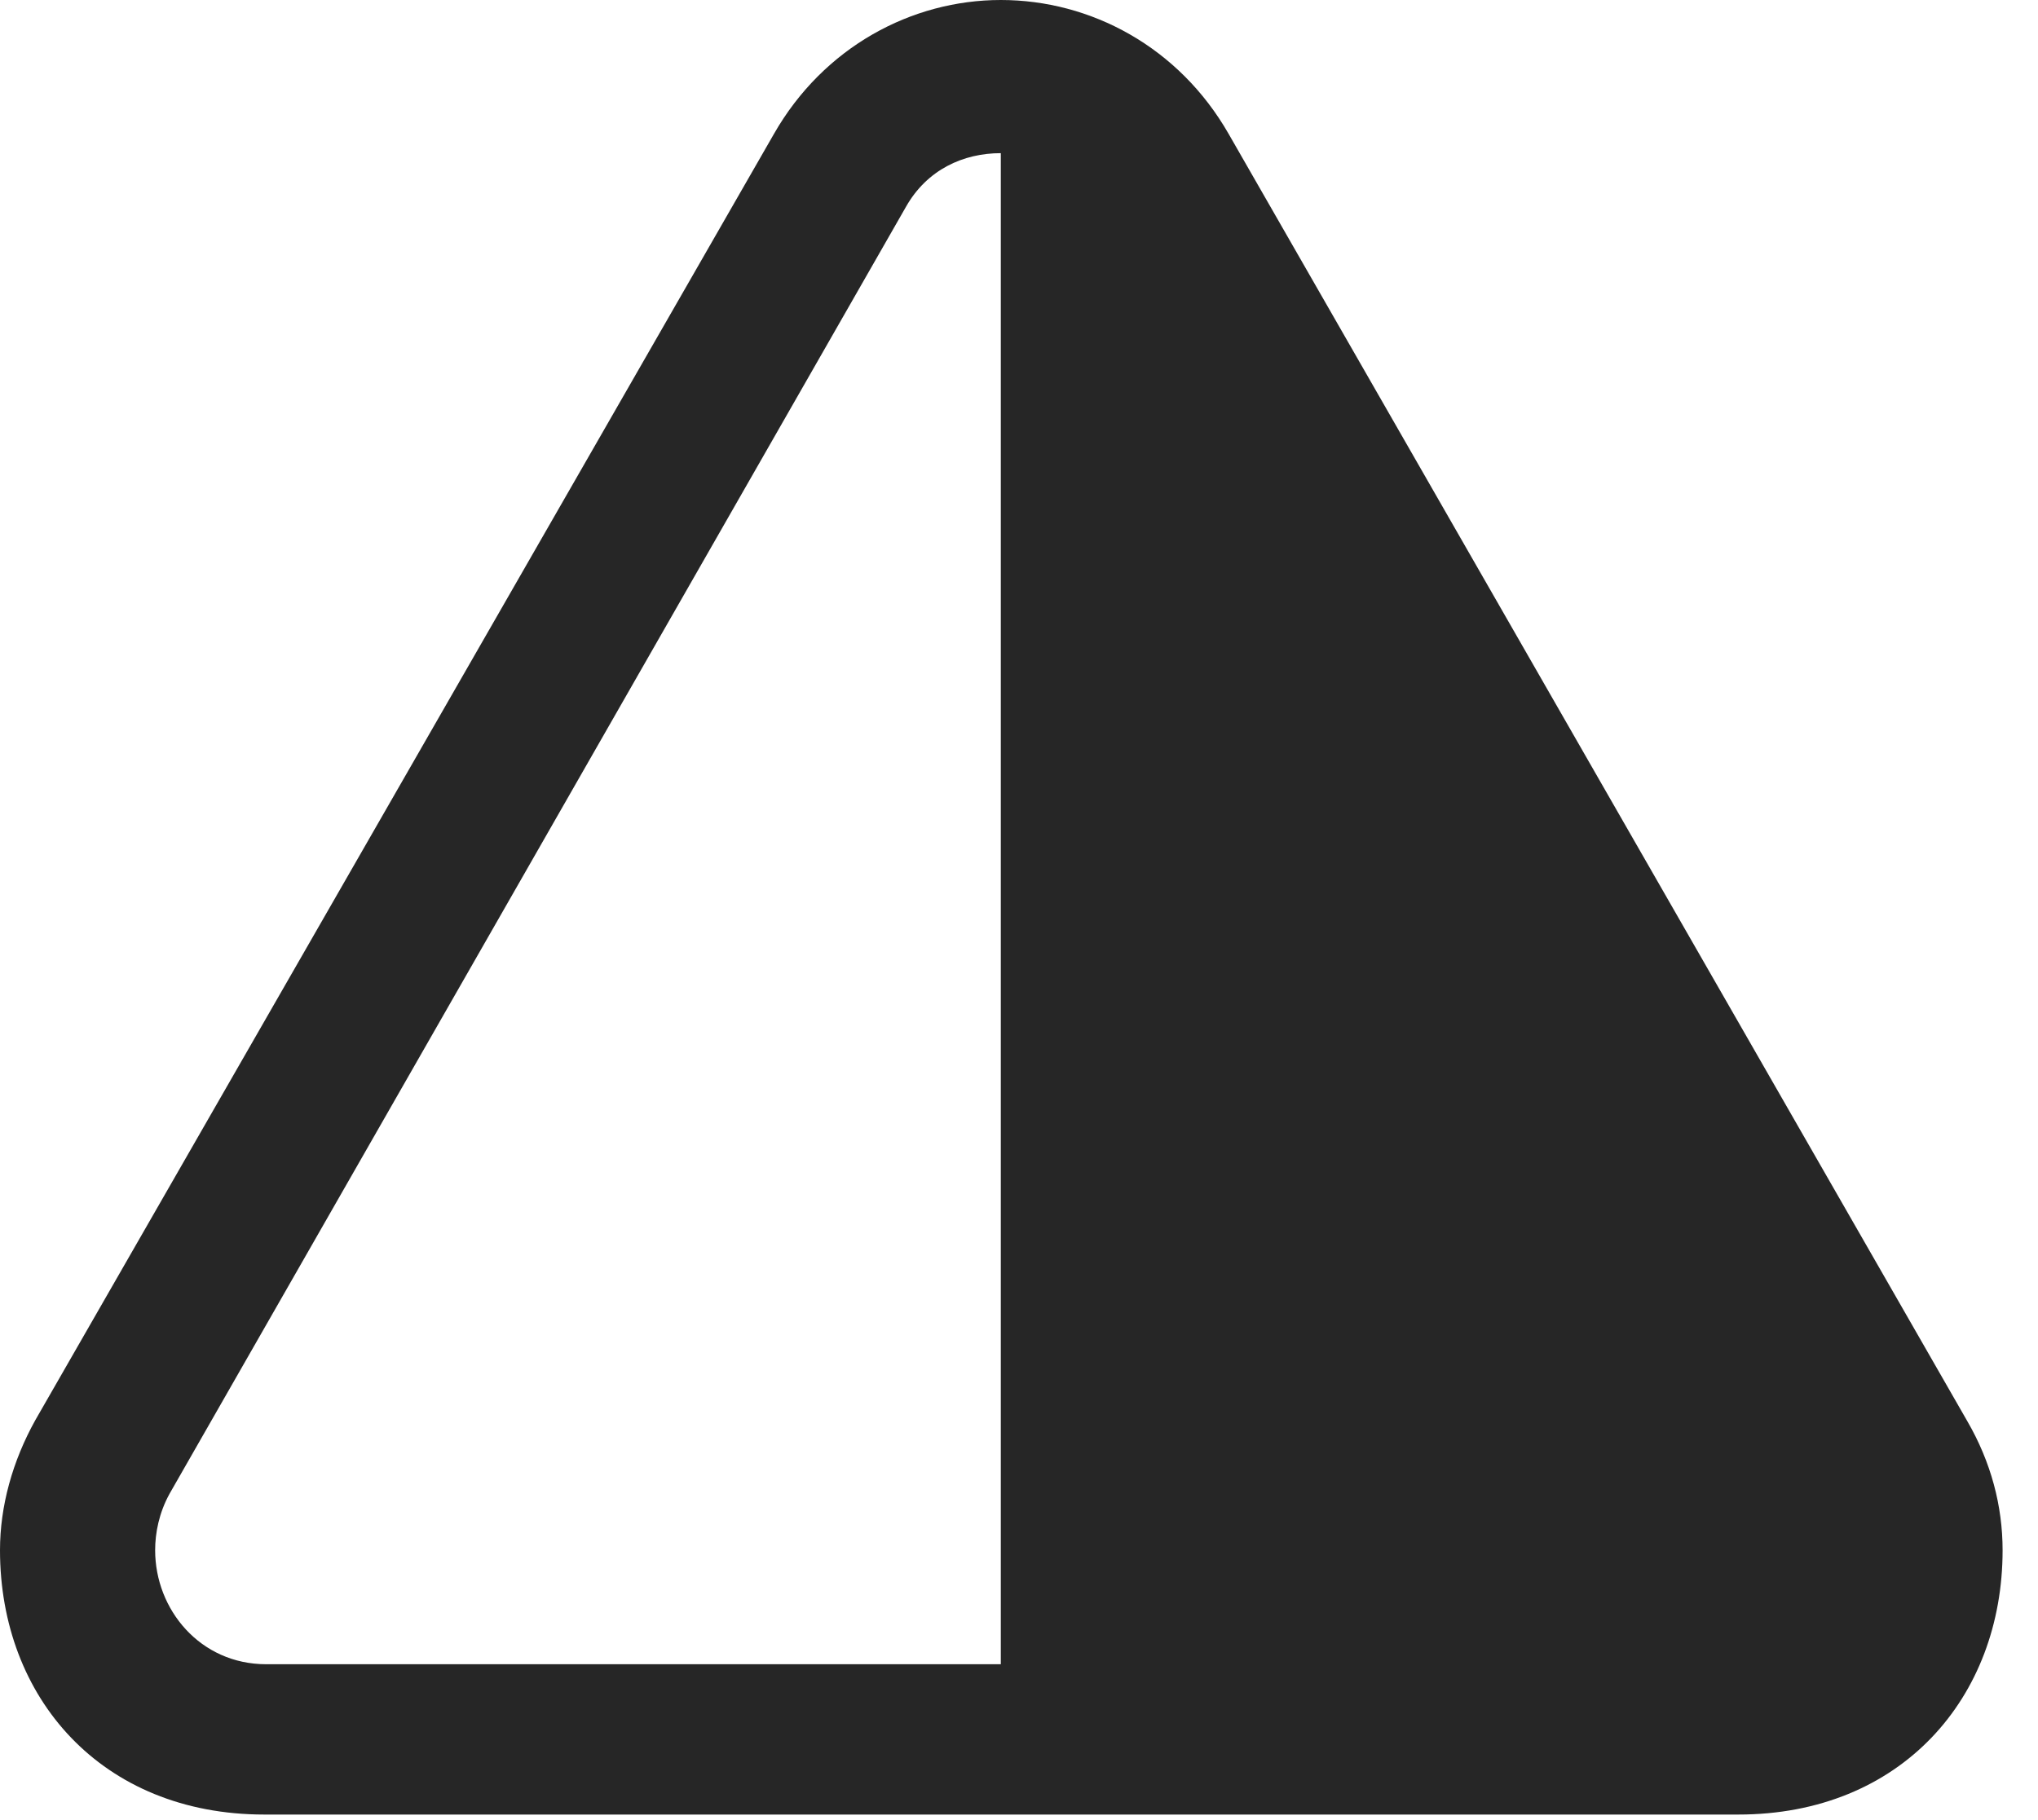 <?xml version="1.0" encoding="UTF-8"?>
<!--Generator: Apple Native CoreSVG 232.5-->
<!DOCTYPE svg
PUBLIC "-//W3C//DTD SVG 1.1//EN"
       "http://www.w3.org/Graphics/SVG/1.1/DTD/svg11.dtd">
<svg version="1.1" xmlns="http://www.w3.org/2000/svg" xmlns:xlink="http://www.w3.org/1999/xlink" width="20.781" height="18.564">
 <g>
  <rect height="18.564" opacity="0" width="20.781" x="0" y="0"/>
  <path d="M0 15.81C0 17.314 1.035 18.506 2.695 18.506L17.725 18.506C19.385 18.506 20.42 17.314 20.42 15.81C20.42 15.361 20.303 14.912 20.059 14.492L12.529 1.367C12.021 0.479 11.123 0 10.205 0C9.297 0 8.398 0.479 7.891 1.367L0.361 14.482C0.127 14.902 0 15.361 0 15.81ZM1.582 15.81C1.582 15.635 1.621 15.43 1.729 15.234L9.238 2.109C9.453 1.729 9.824 1.562 10.205 1.562L10.205 16.973L2.715 16.973C2.041 16.973 1.582 16.416 1.582 15.81Z" fill="#000000" fill-opacity="0.85"/>
 </g>
</svg>
